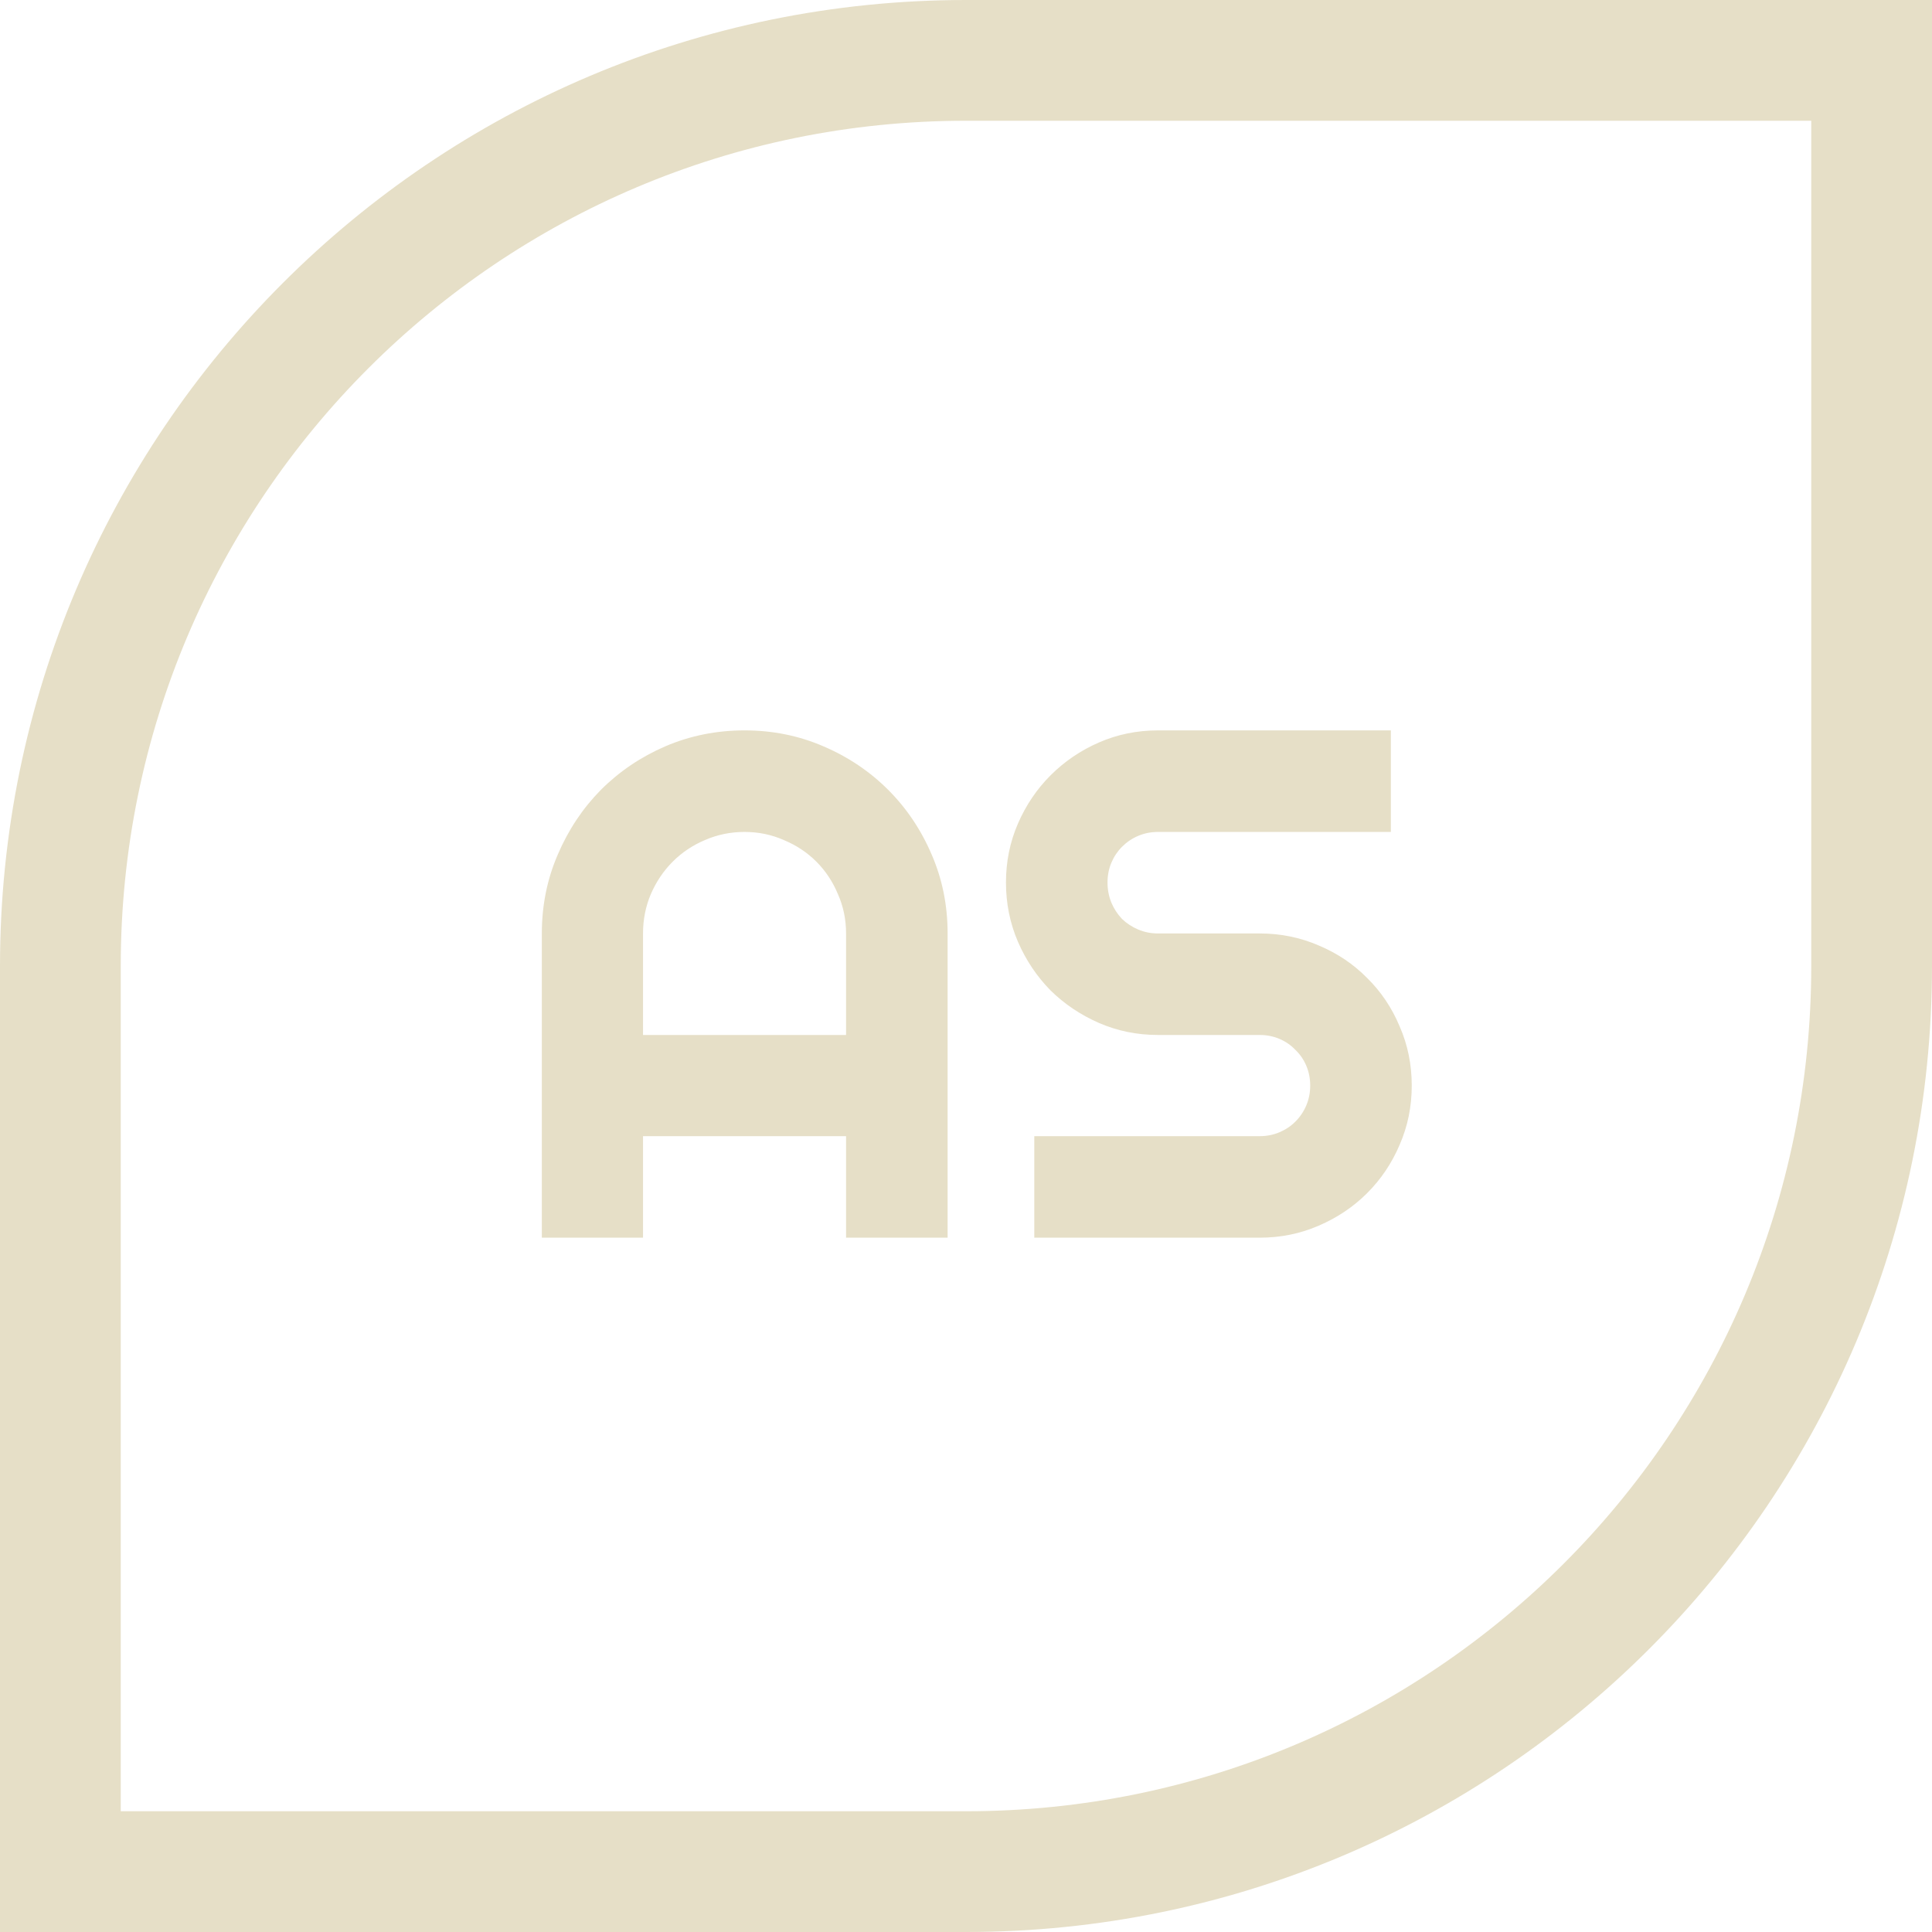 <svg width="64" height="64" viewBox="0 0 64 64" fill="none" xmlns="http://www.w3.org/2000/svg">
<path d="M2 32C2 15.431 15.431 2 32 2H62V32C62 48.569 48.569 62 32 62H2V32Z" stroke="#E6DFC7" stroke-width="4"/>
<path d="M28.027 34.285V30.922C28.027 30.461 27.938 30.027 27.758 29.621C27.586 29.207 27.348 28.848 27.043 28.543C26.738 28.238 26.379 28 25.965 27.828C25.559 27.648 25.125 27.559 24.664 27.559C24.203 27.559 23.766 27.648 23.352 27.828C22.945 28 22.59 28.238 22.285 28.543C21.98 28.848 21.738 29.207 21.559 29.621C21.387 30.027 21.301 30.461 21.301 30.922V34.285H28.027ZM31.391 41H28.027V37.637H21.301V41H17.949V30.922C17.949 29.992 18.125 29.121 18.477 28.309C18.828 27.488 19.305 26.773 19.906 26.164C20.516 25.555 21.227 25.074 22.039 24.723C22.859 24.371 23.734 24.195 24.664 24.195C25.594 24.195 26.465 24.371 27.277 24.723C28.098 25.074 28.812 25.555 29.422 26.164C30.031 26.773 30.512 27.488 30.863 28.309C31.215 29.121 31.391 29.992 31.391 30.922V41ZM33.324 29.234C33.324 28.539 33.457 27.887 33.723 27.277C33.988 26.668 34.348 26.137 34.801 25.684C35.262 25.223 35.797 24.859 36.406 24.594C37.016 24.328 37.668 24.195 38.363 24.195H46.074V27.559H38.363C38.129 27.559 37.91 27.602 37.707 27.688C37.504 27.773 37.324 27.895 37.168 28.051C37.02 28.199 36.902 28.375 36.816 28.578C36.73 28.781 36.688 29 36.688 29.234C36.688 29.469 36.73 29.691 36.816 29.902C36.902 30.105 37.02 30.285 37.168 30.441C37.324 30.59 37.504 30.707 37.707 30.793C37.91 30.879 38.129 30.922 38.363 30.922H41.727C42.422 30.922 43.074 31.055 43.684 31.32C44.301 31.578 44.836 31.938 45.289 32.398C45.75 32.852 46.109 33.387 46.367 34.004C46.633 34.613 46.766 35.266 46.766 35.961C46.766 36.656 46.633 37.309 46.367 37.918C46.109 38.527 45.75 39.062 45.289 39.523C44.836 39.977 44.301 40.336 43.684 40.602C43.074 40.867 42.422 41 41.727 41H34.262V37.637H41.727C41.961 37.637 42.18 37.594 42.383 37.508C42.586 37.422 42.762 37.305 42.91 37.156C43.066 37 43.188 36.82 43.273 36.617C43.359 36.414 43.402 36.195 43.402 35.961C43.402 35.727 43.359 35.508 43.273 35.305C43.188 35.102 43.066 34.926 42.91 34.777C42.762 34.621 42.586 34.5 42.383 34.414C42.18 34.328 41.961 34.285 41.727 34.285H38.363C37.668 34.285 37.016 34.152 36.406 33.887C35.797 33.621 35.262 33.262 34.801 32.809C34.348 32.348 33.988 31.812 33.723 31.203C33.457 30.586 33.324 29.93 33.324 29.234Z" fill="#E6DFC7"/>
</svg>
